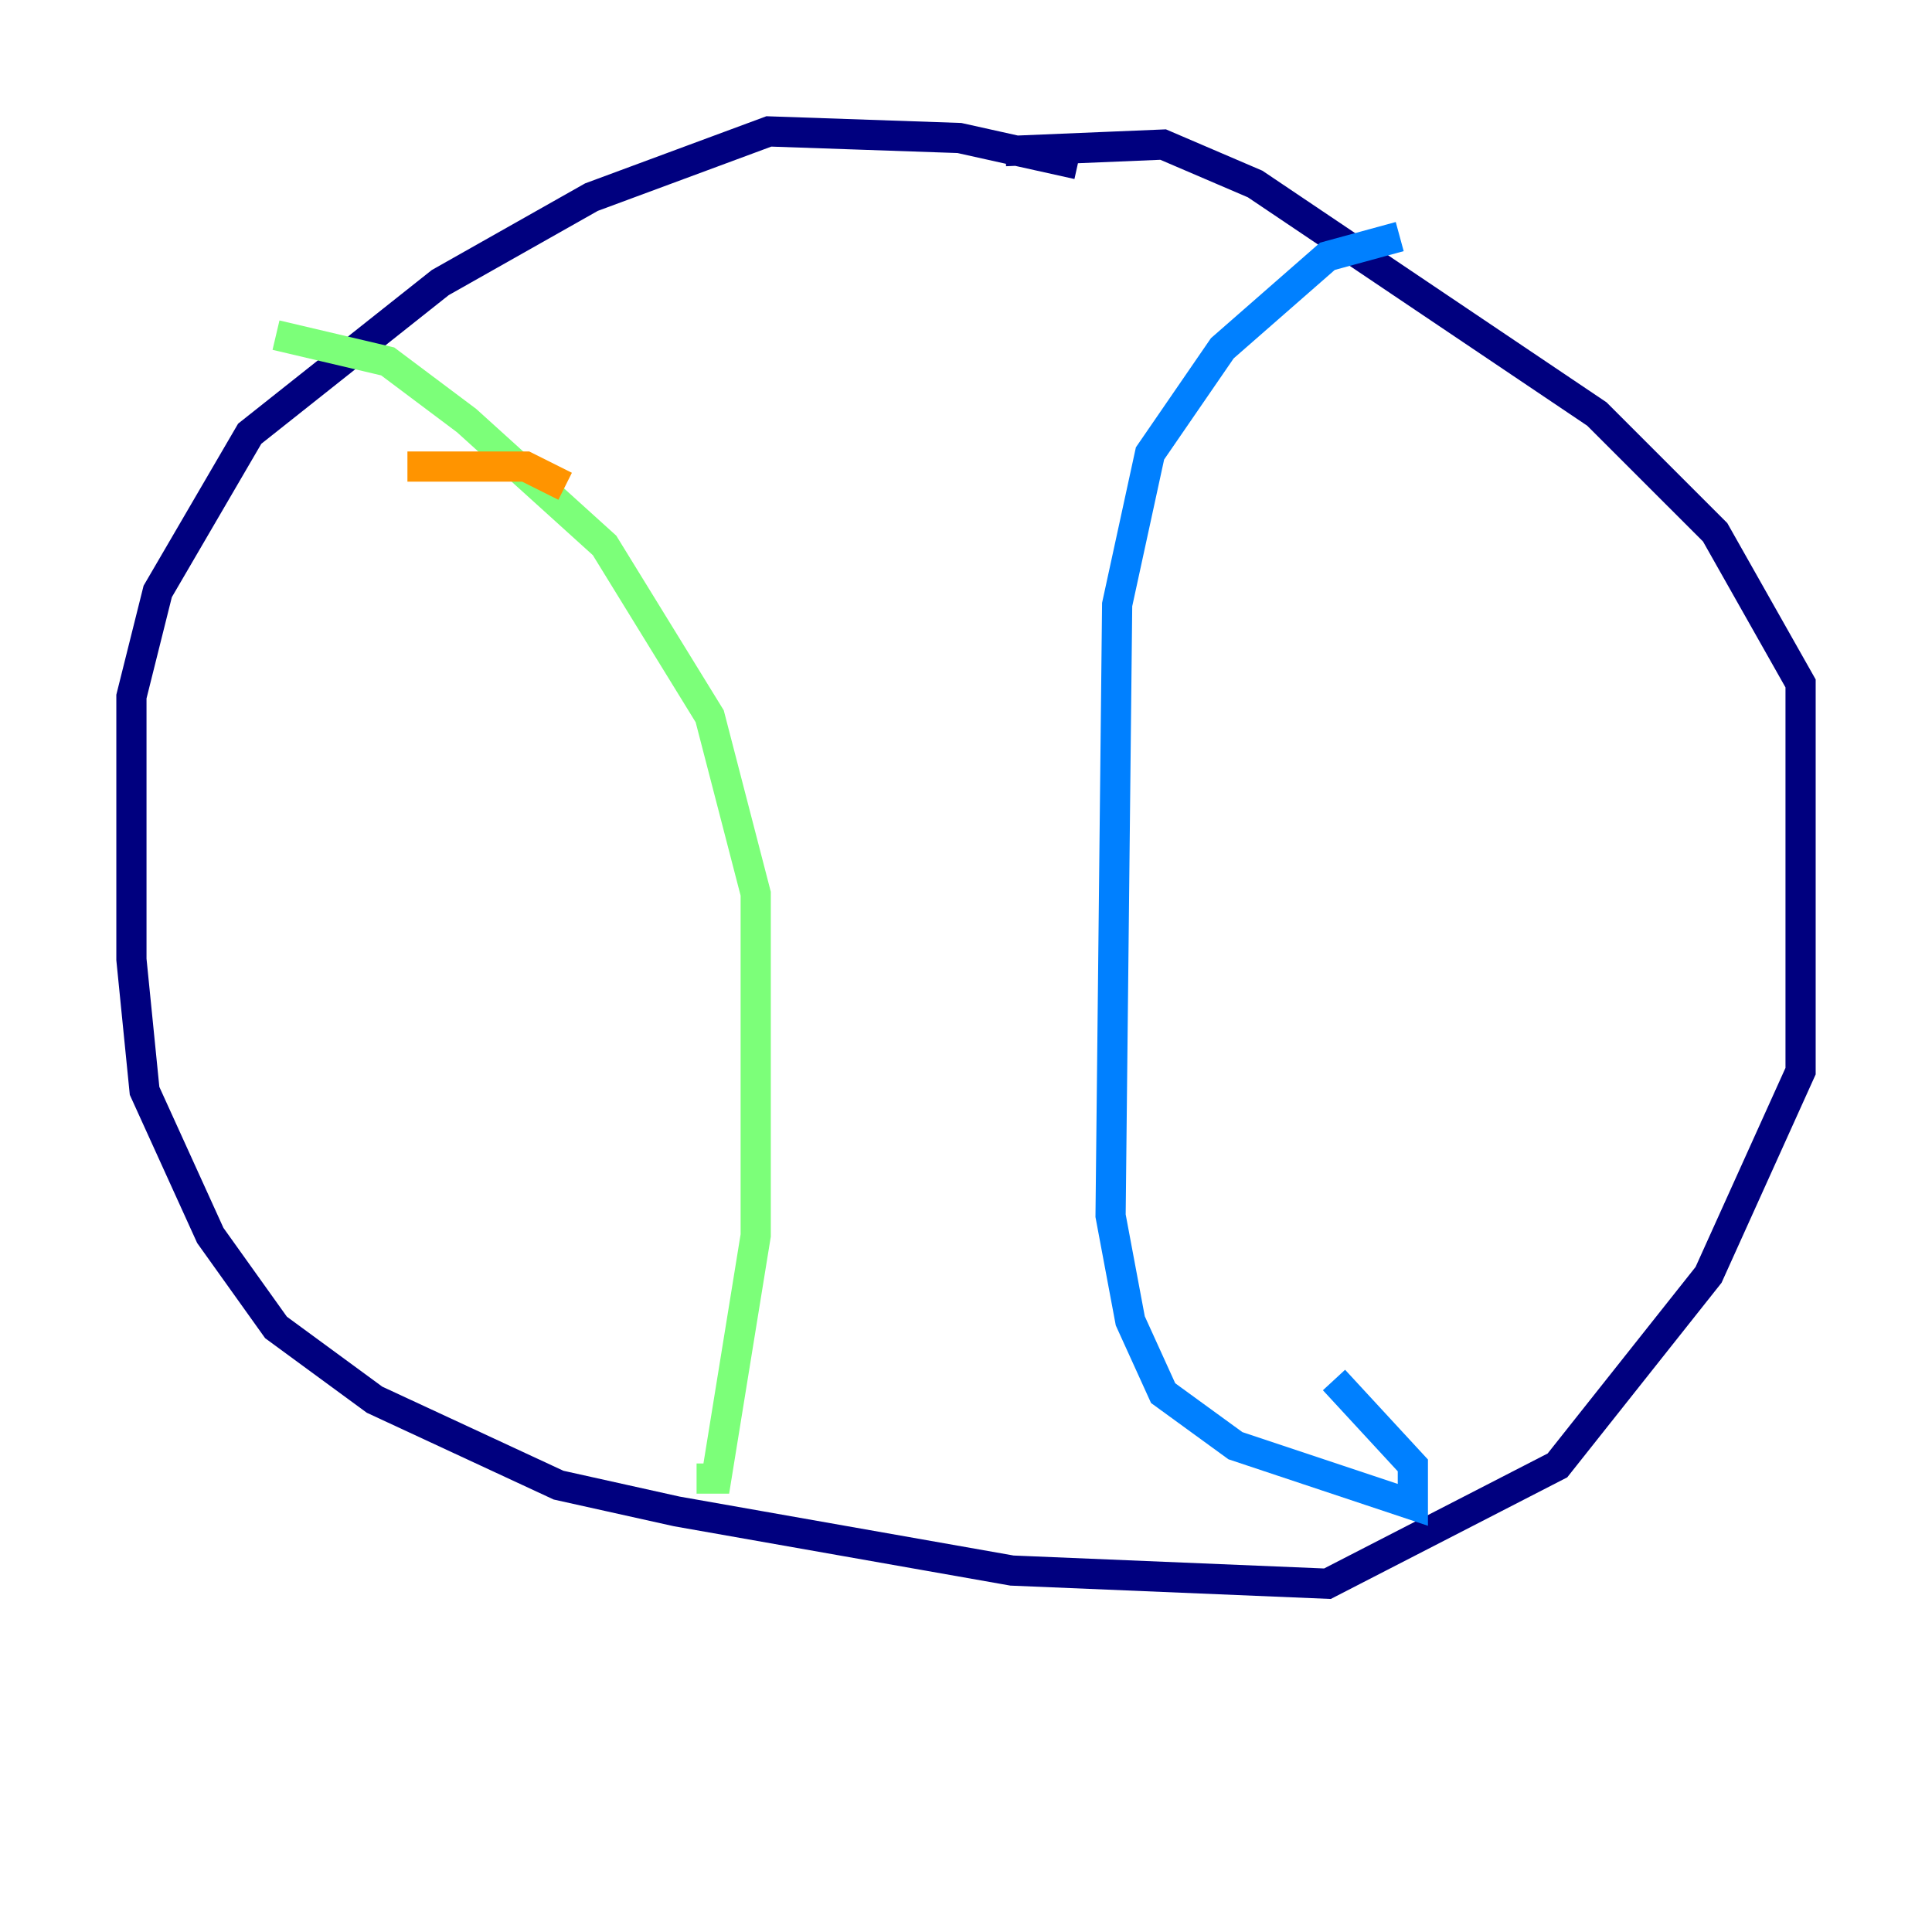 <?xml version="1.0" encoding="utf-8" ?>
<svg baseProfile="tiny" height="128" version="1.2" viewBox="0,0,128,128" width="128" xmlns="http://www.w3.org/2000/svg" xmlns:ev="http://www.w3.org/2001/xml-events" xmlns:xlink="http://www.w3.org/1999/xlink"><defs /><polyline fill="none" points="71.401,10.884 63.565,9.143 50.939,8.707 39.184,13.061 29.17,18.721 16.544,28.735 10.449,39.184 8.707,46.15 8.707,63.565 9.578,72.272 13.932,81.85 18.286,87.946 24.816,92.735 37.007,98.395 44.843,100.136 67.048,104.054 87.946,104.925 103.184,97.088 113.197,84.463 119.293,70.966 119.293,45.279 113.633,35.265 105.796,27.429 83.156,12.191 77.061,9.578 66.612,10.014" stroke="#00007f" stroke-width="2" /><polyline fill="none" points="92.735,15.674 87.946,16.98 80.98,23.075 76.191,30.041 74.014,40.054 73.578,80.544 74.884,87.51 77.061,92.299 81.85,95.782 93.605,99.701 93.605,97.088 88.381,91.429" stroke="#0080ff" stroke-width="2" /><polyline fill="none" points="18.286,22.204 25.687,23.946 30.912,27.864 40.054,36.136 47.02,47.456 50.068,59.211 50.068,81.85 47.456,97.959 46.15,97.959" stroke="#7cff79" stroke-width="2" /><polyline fill="none" points="26.993,30.912 34.83,30.912 37.442,32.218" stroke="#ff9400" stroke-width="2" /><polyline fill="none" points="36.571,44.408 36.571,44.408" stroke="#7f0000" stroke-width="2" /></svg>